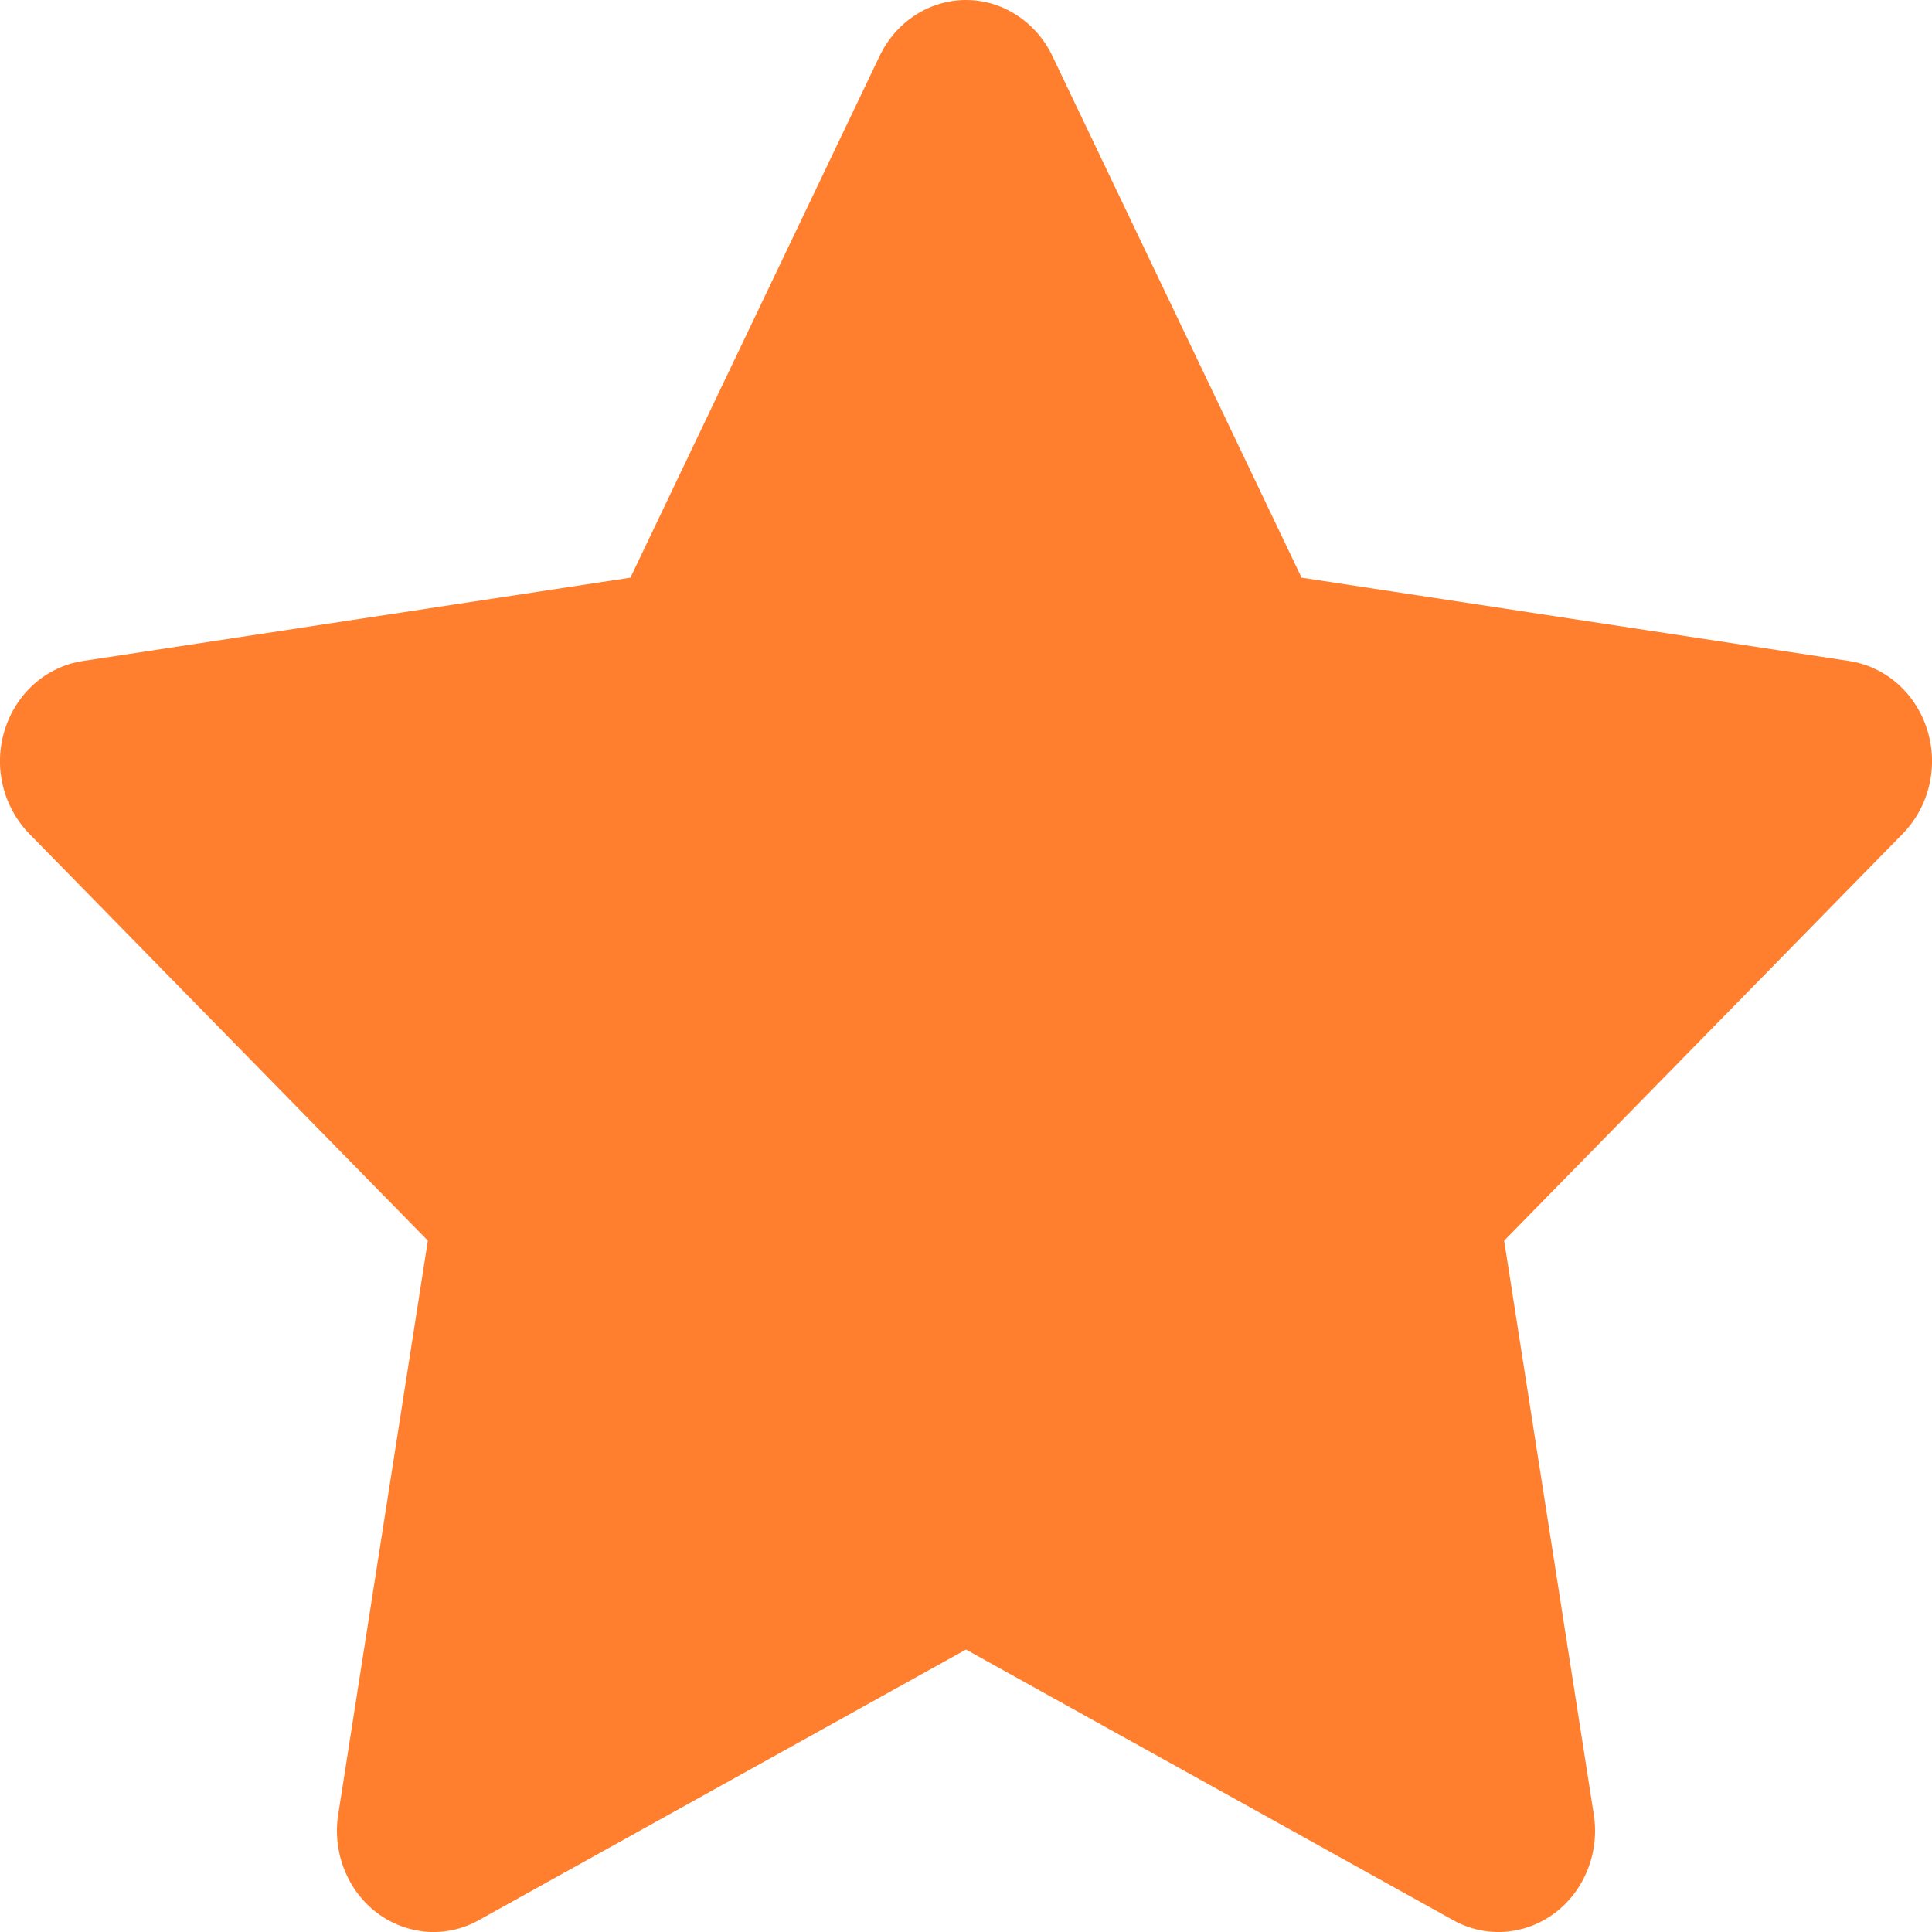 <svg width="20" height="20" viewBox="0 0 20 20" fill="none" xmlns="http://www.w3.org/2000/svg">
<path d="M10 0C10.186 0 10.368 0.054 10.525 0.157C10.683 0.259 10.811 0.405 10.894 0.579L13.474 5.98L19.144 6.843C19.328 6.871 19.502 6.953 19.645 7.079C19.787 7.205 19.893 7.37 19.951 7.556C20.009 7.742 20.016 7.941 19.971 8.131C19.926 8.32 19.831 8.493 19.698 8.63L15.571 12.843L16.499 18.785C16.529 18.977 16.507 19.175 16.435 19.355C16.364 19.535 16.246 19.69 16.095 19.804C15.944 19.917 15.765 19.984 15.579 19.998C15.394 20.011 15.208 19.97 15.044 19.878L10 17.076L4.956 19.878C4.792 19.97 4.606 20.011 4.421 19.998C4.235 19.984 4.056 19.917 3.905 19.804C3.754 19.69 3.636 19.535 3.565 19.355C3.493 19.175 3.471 18.977 3.501 18.785L4.429 12.843L0.302 8.63C0.169 8.493 0.074 8.32 0.029 8.131C-0.016 7.941 -0.009 7.742 0.049 7.556C0.107 7.37 0.213 7.205 0.355 7.079C0.498 6.953 0.672 6.871 0.856 6.843L6.526 5.98L9.106 0.579C9.189 0.405 9.317 0.259 9.474 0.157C9.632 0.054 9.814 0 10 0Z" fill="#FF7F2E"/>
</svg>
